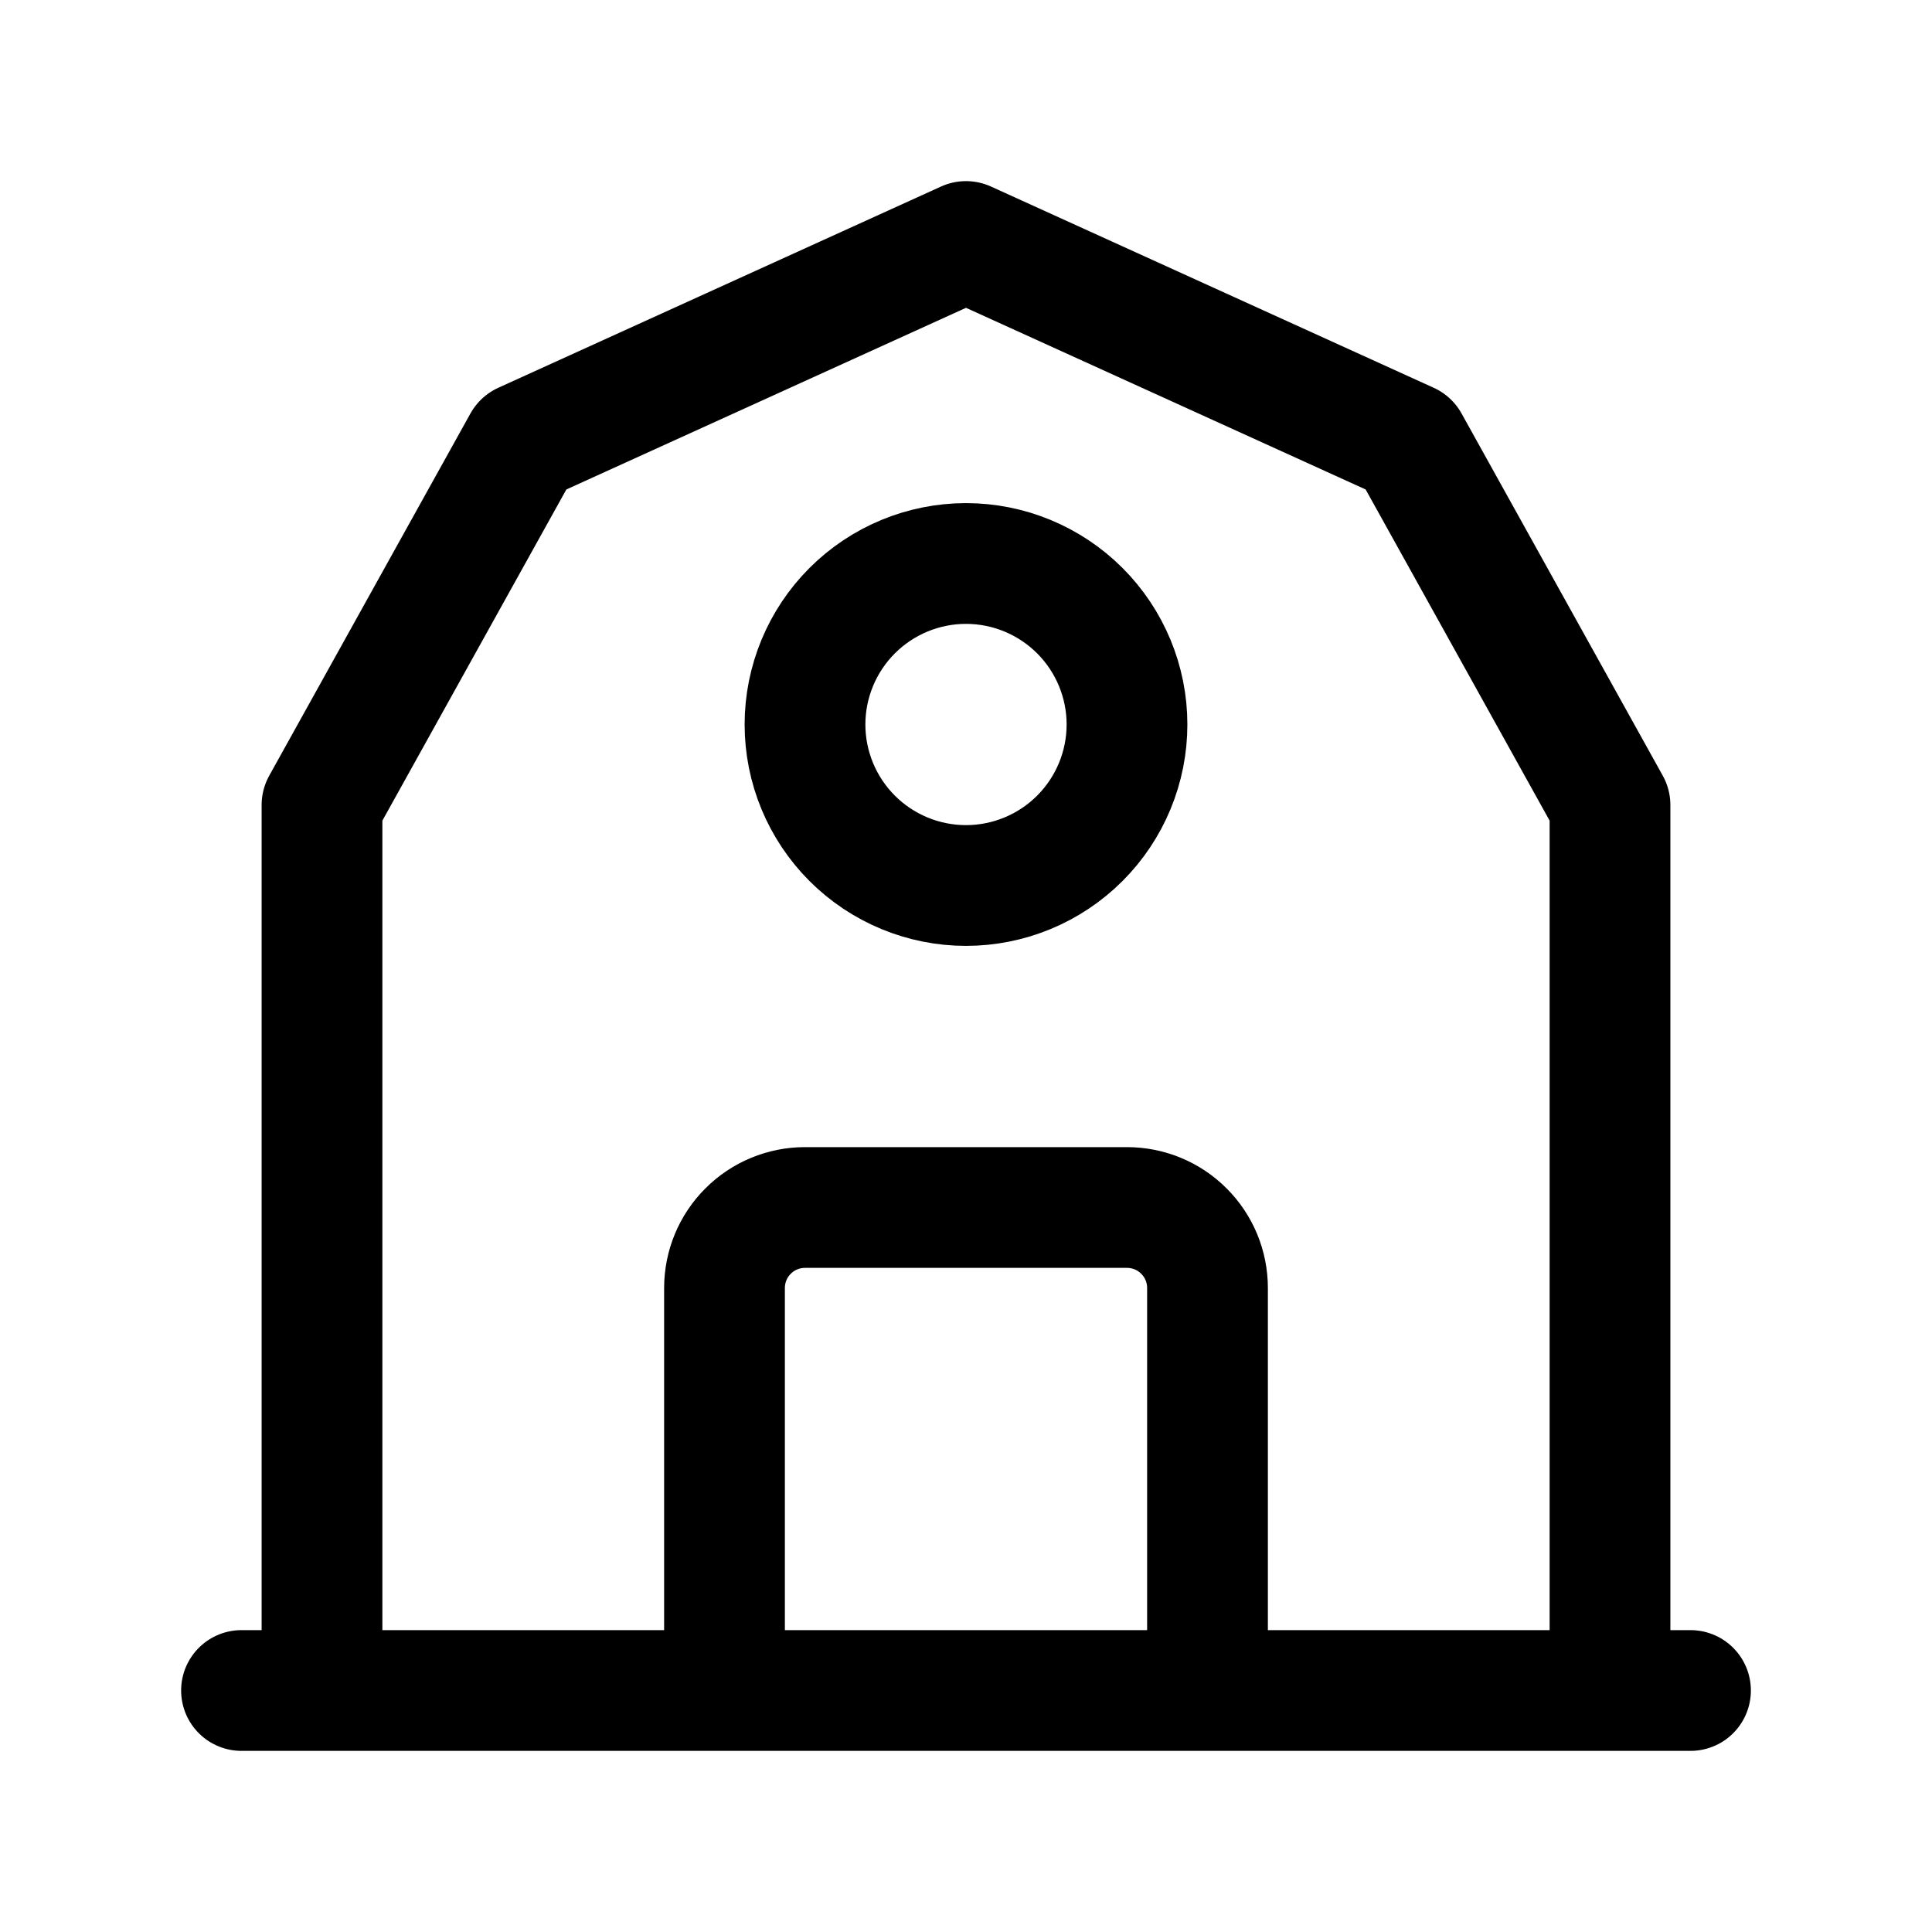 <svg width="24" height="24" viewBox="0 0 24 24" fill="none" xmlns="http://www.w3.org/2000/svg">
<path d="M3 21H21M4 21V10L6.5 5.5L12 3L17.5 5.5L20 10V21M9 21V16C9 15.735 9.105 15.48 9.293 15.293C9.48 15.105 9.735 15 10 15H14C14.265 15 14.52 15.105 14.707 15.293C14.895 15.48 15 15.735 15 16V21M10 9C10 9.53 10.211 10.039 10.586 10.414C10.961 10.789 11.47 11 12 11C12.53 11 13.039 10.789 13.414 10.414C13.789 10.039 14 9.53 14 9C14 8.47 13.789 7.961 13.414 7.586C13.039 7.211 12.53 7 12 7C11.47 7 10.961 7.211 10.586 7.586C10.211 7.961 10 8.47 10 9Z" stroke="currentColor" stroke-width="1.5" stroke-linecap="round" stroke-linejoin="round"/>
</svg>
